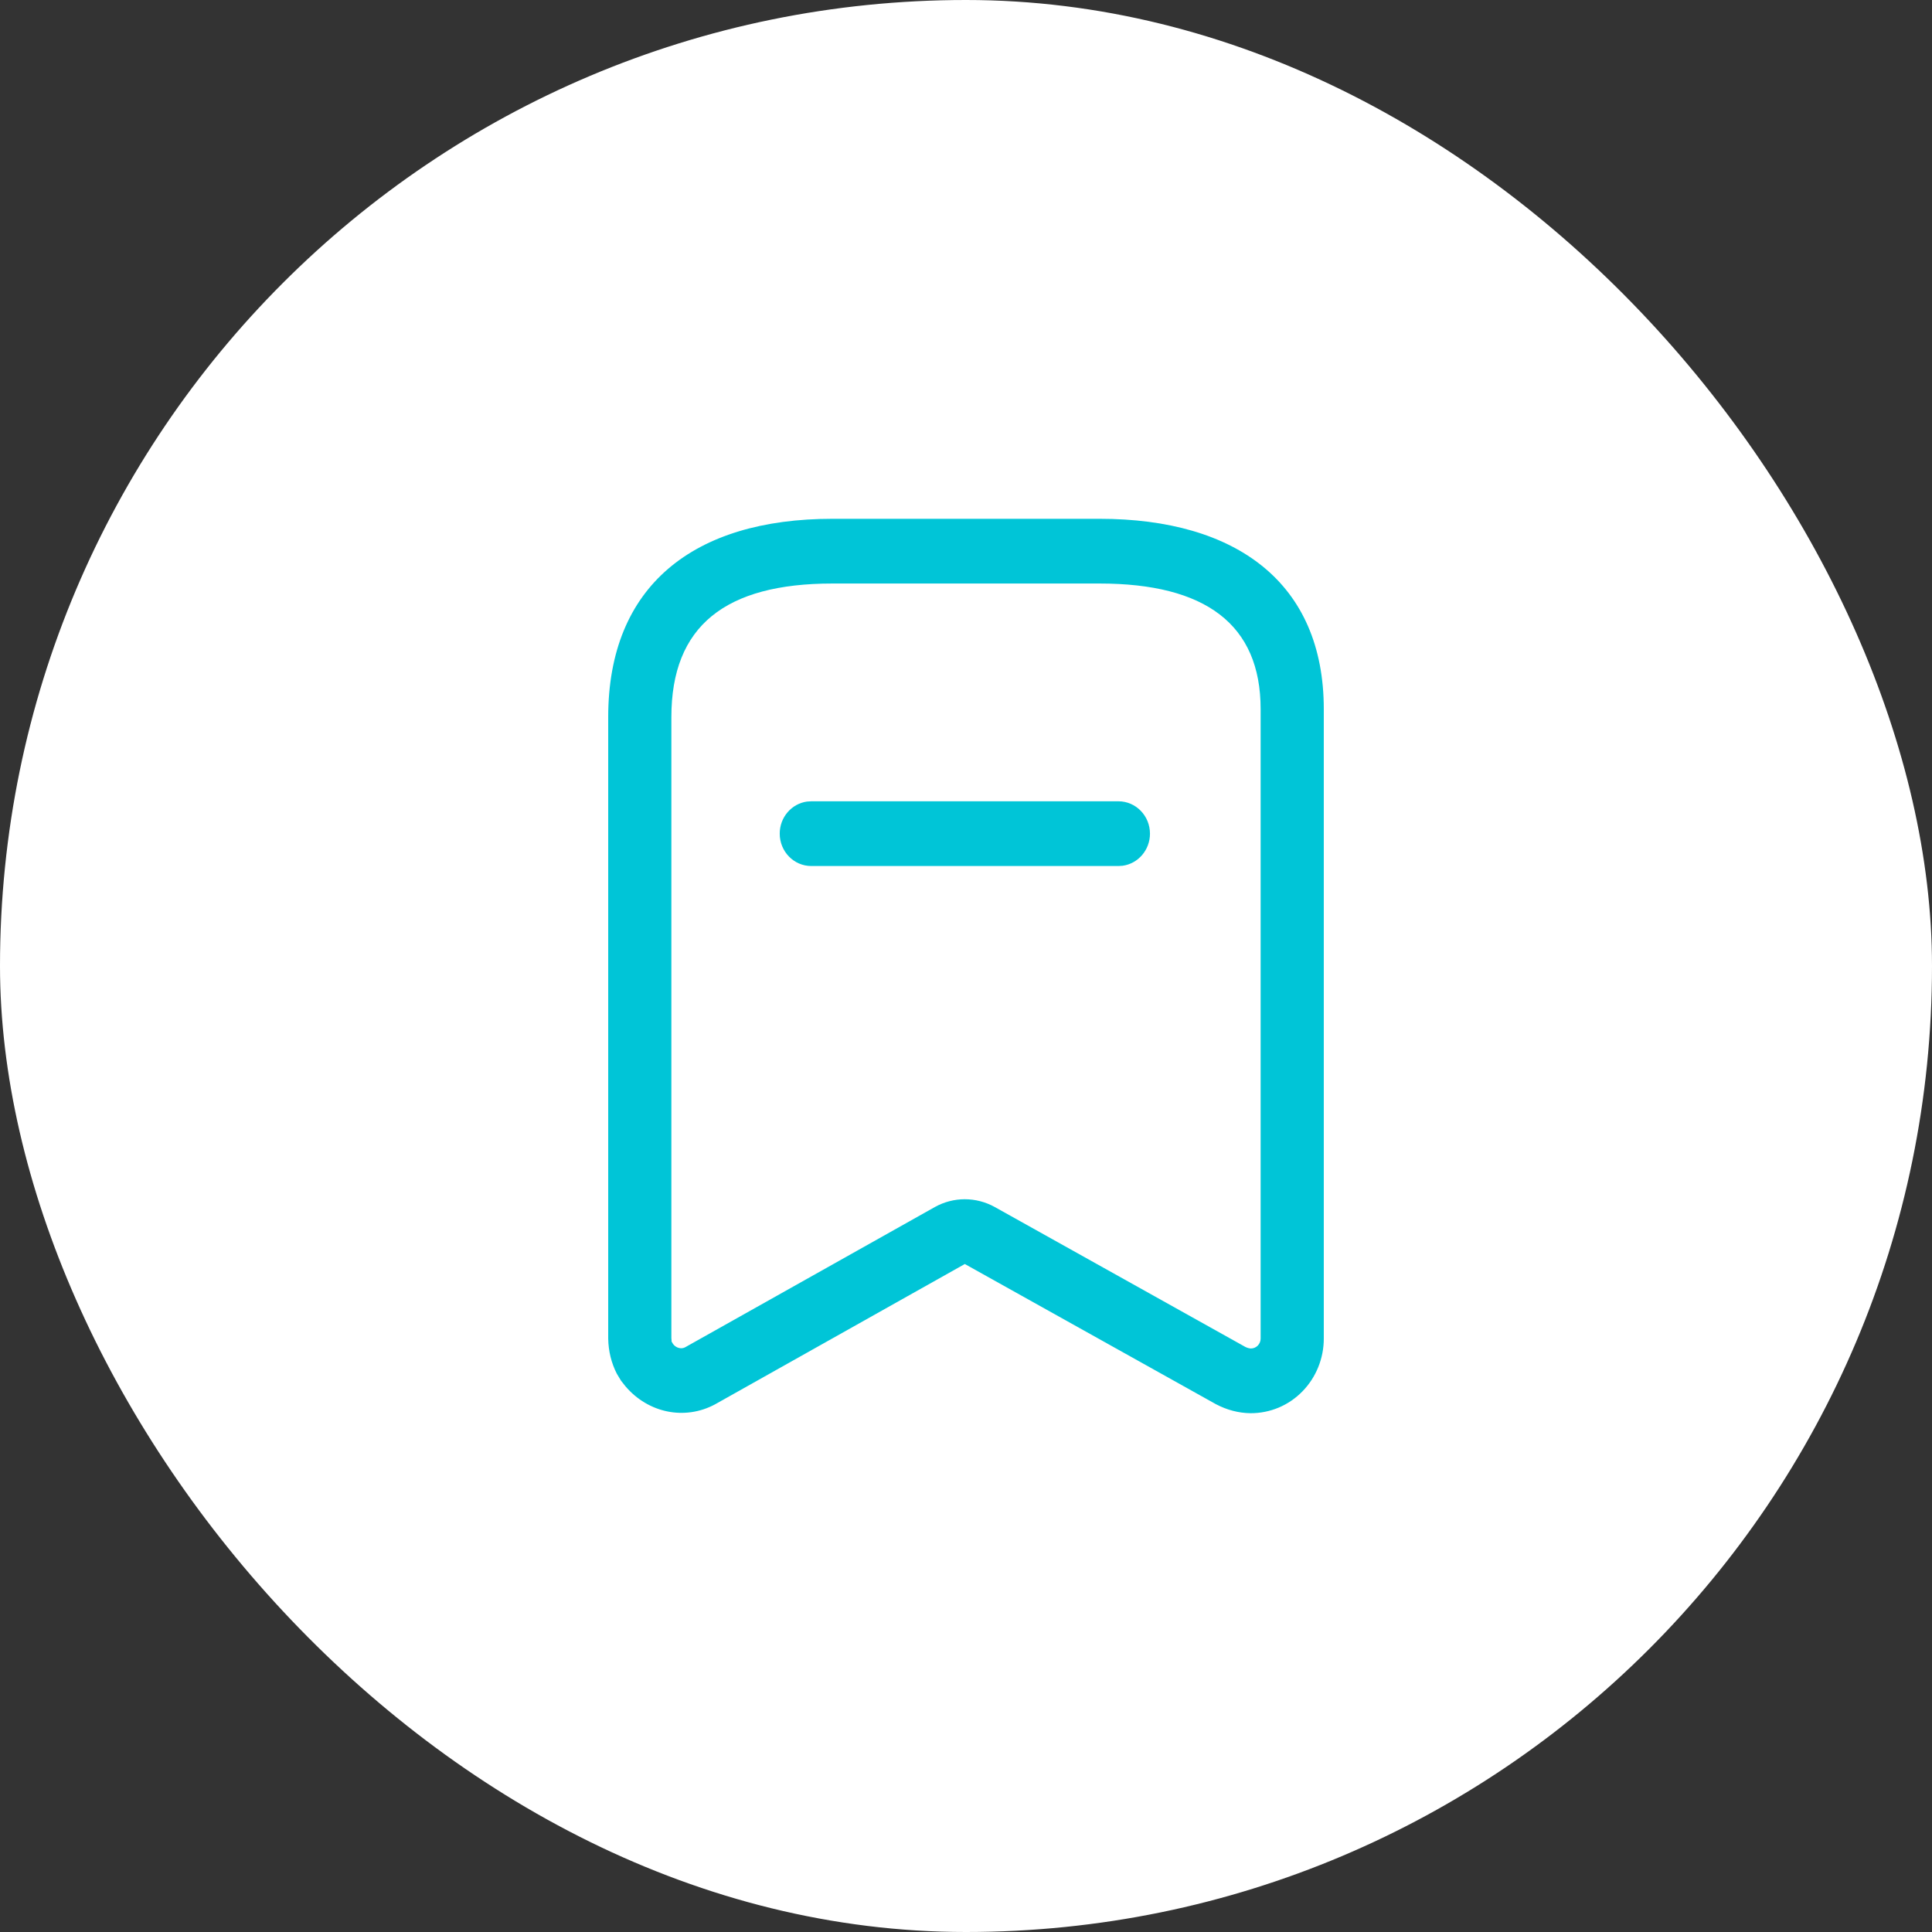 <svg width="36" height="36" viewBox="0 0 36 36" fill="none" xmlns="http://www.w3.org/2000/svg">
<rect x="0" y="0" width="36" height="36" fill="#333333" stroke="none"/>
<rect width="36" height="36" rx="18" fill="white"/>
<path fill-rule="evenodd" clip-rule="evenodd" d="M20.488 9.667H15.512C12.924 9.667 11.333 10.916 11.333 13.362V24.942C11.337 25.178 11.392 25.399 11.494 25.598L11.572 25.727L11.654 25.831C12.079 26.331 12.759 26.469 13.32 26.17L17.978 23.553L22.655 26.164C22.864 26.274 23.08 26.33 23.301 26.333C23.67 26.334 24.015 26.187 24.269 25.926C24.524 25.665 24.667 25.311 24.667 24.942V13.215C24.667 10.863 23.04 9.667 20.488 9.667ZM15.512 10.873H20.488C22.458 10.873 23.49 11.631 23.49 13.214V24.942C23.49 24.991 23.471 25.038 23.437 25.073C23.403 25.107 23.358 25.127 23.31 25.127C23.279 25.126 23.241 25.116 23.205 25.098L18.536 22.491C18.187 22.298 17.769 22.298 17.422 22.49L12.766 25.105C12.696 25.143 12.595 25.118 12.541 25.043L12.51 24.991C12.516 25 12.515 24.989 12.513 24.971C12.512 24.96 12.51 24.946 12.51 24.932L12.51 13.362C12.51 11.663 13.516 10.873 15.512 10.873ZM21.428 15.534C21.428 15.201 21.165 14.931 20.84 14.931H15.117L15.037 14.936C14.75 14.976 14.529 15.228 14.529 15.534C14.529 15.867 14.792 16.137 15.117 16.137H20.84L20.92 16.132C21.207 16.092 21.428 15.839 21.428 15.534Z" fill="#00C5D7"/>
</svg>
